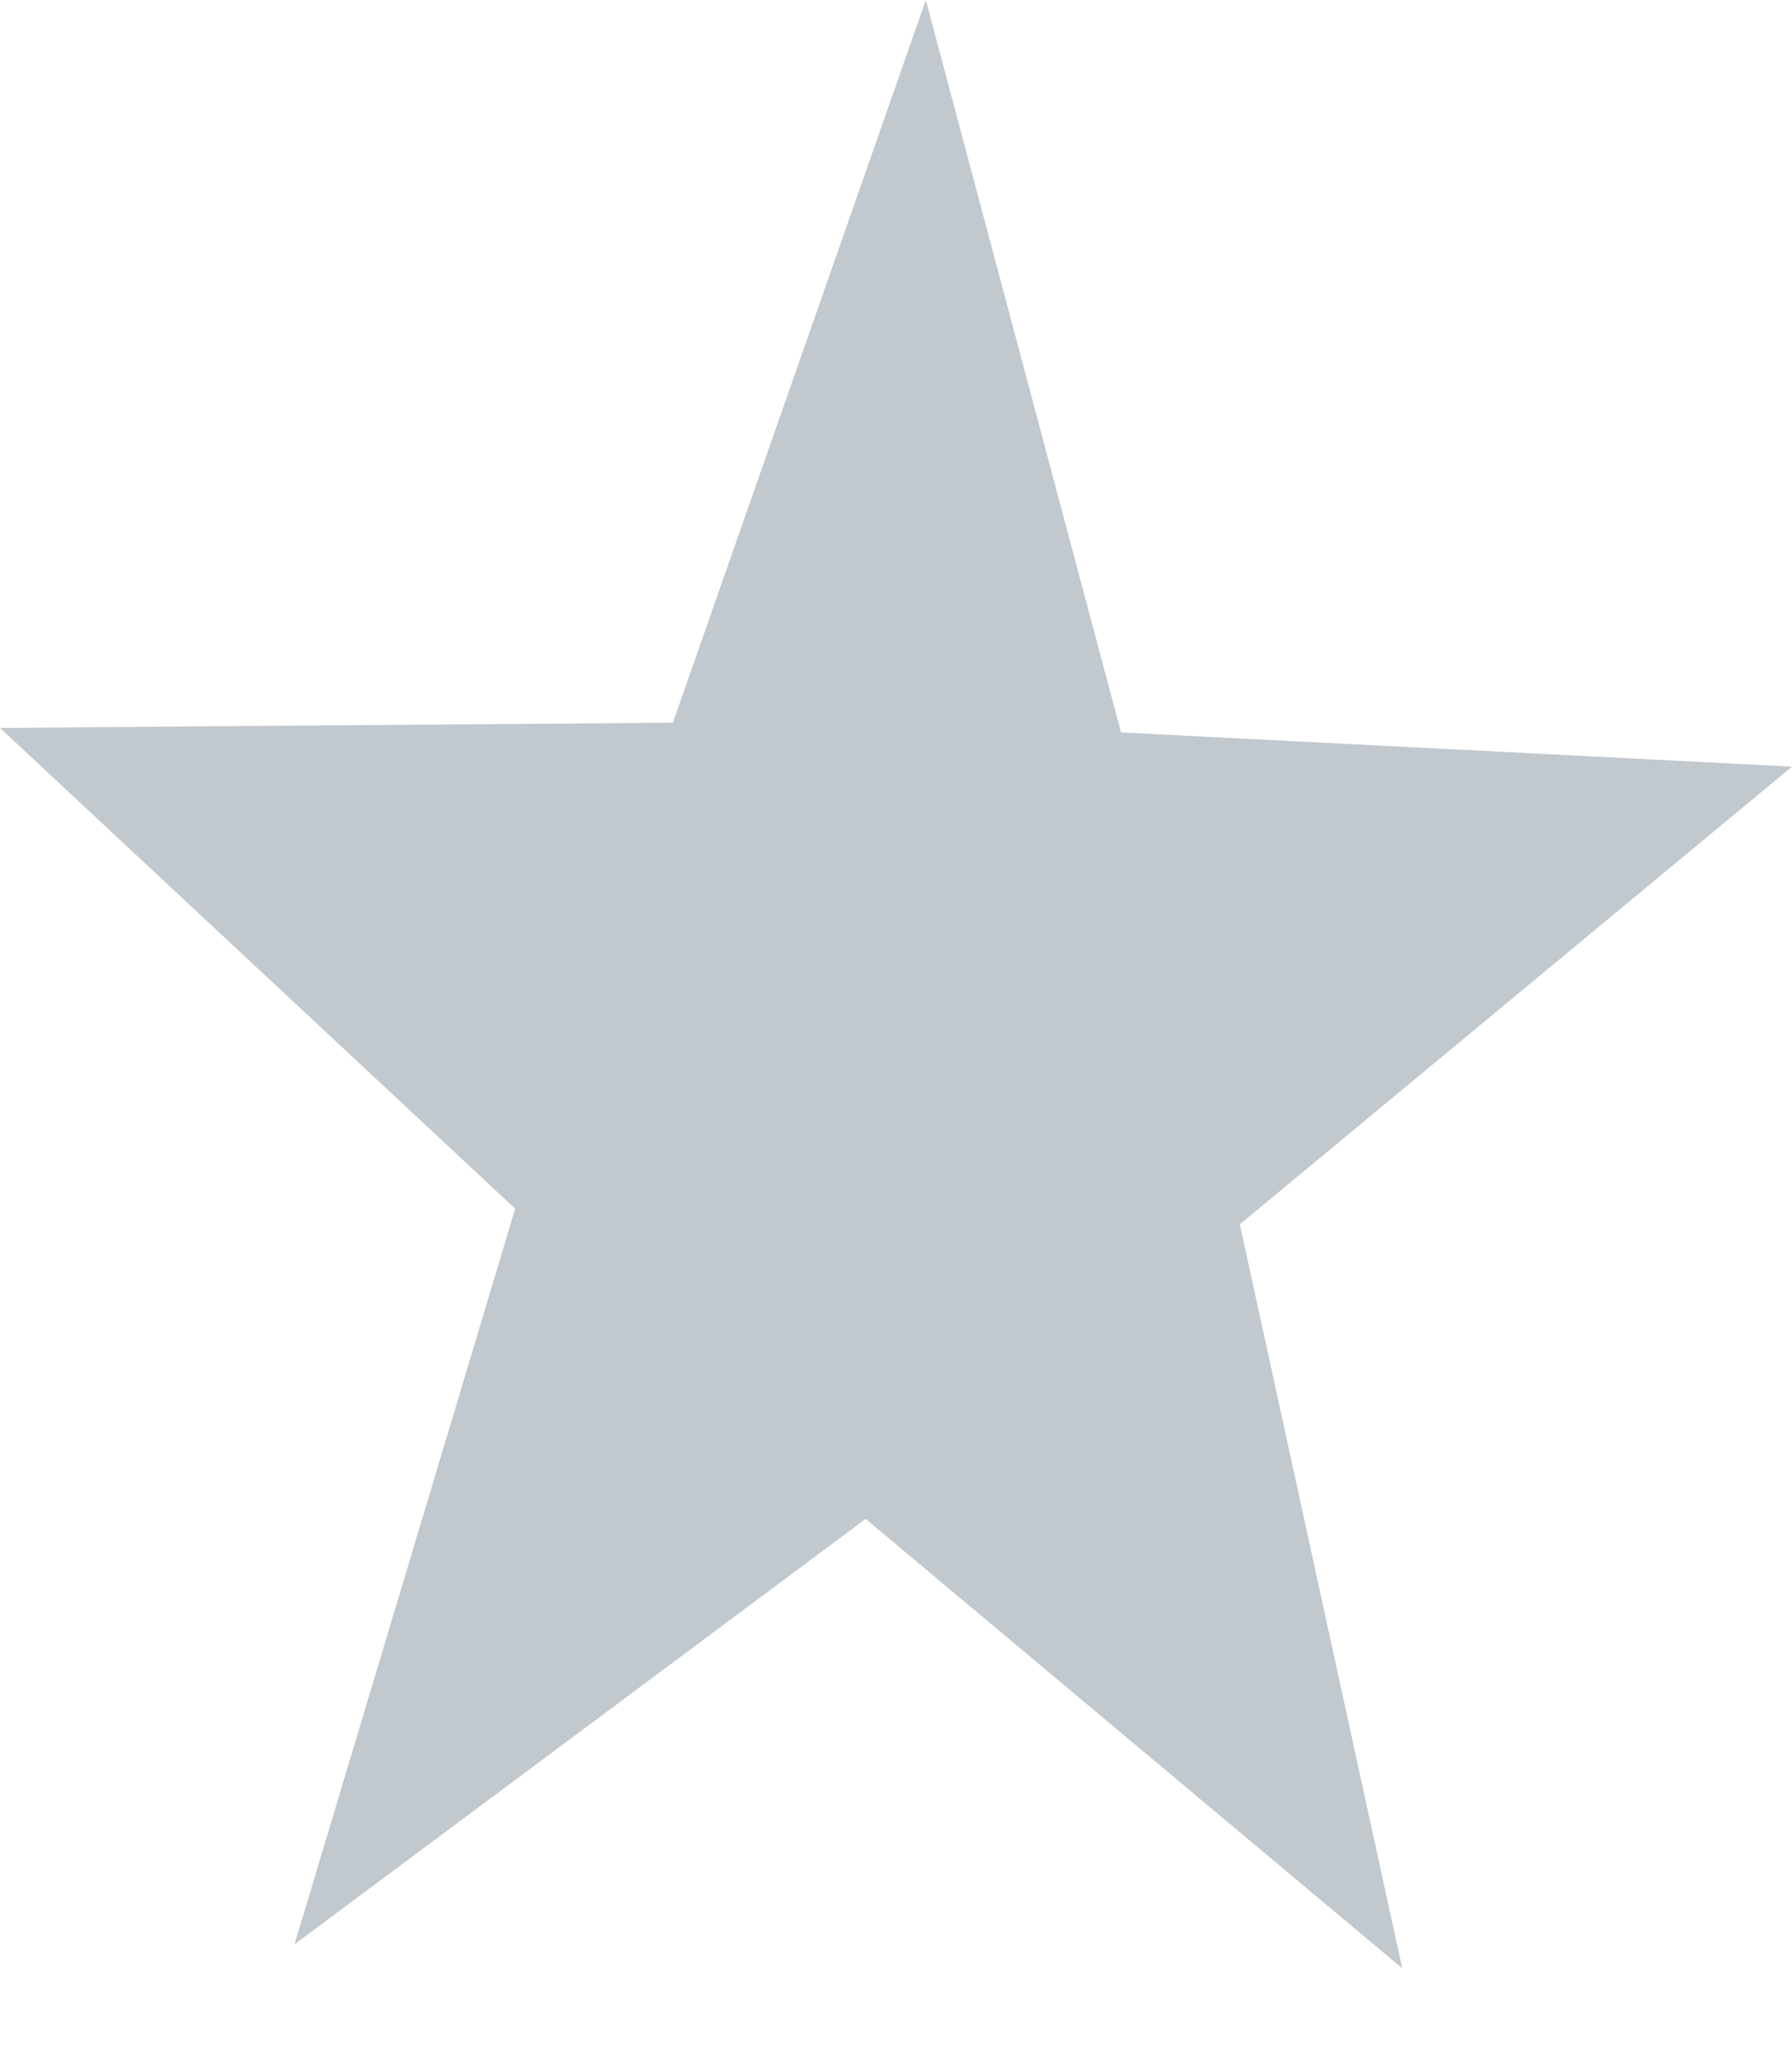 <svg width="14" height="16" viewBox="0 0 14 16" fill="none" xmlns="http://www.w3.org/2000/svg">
<path d="M14 5.986L9.686 9.56L10.955 15.369L6.763 11.86L2.301 15.182L4.025 9.438L0 5.684L5.257 5.643L7.233 0L8.758 5.719L14 5.986Z" fill="#C1C8CE"/>
</svg>
